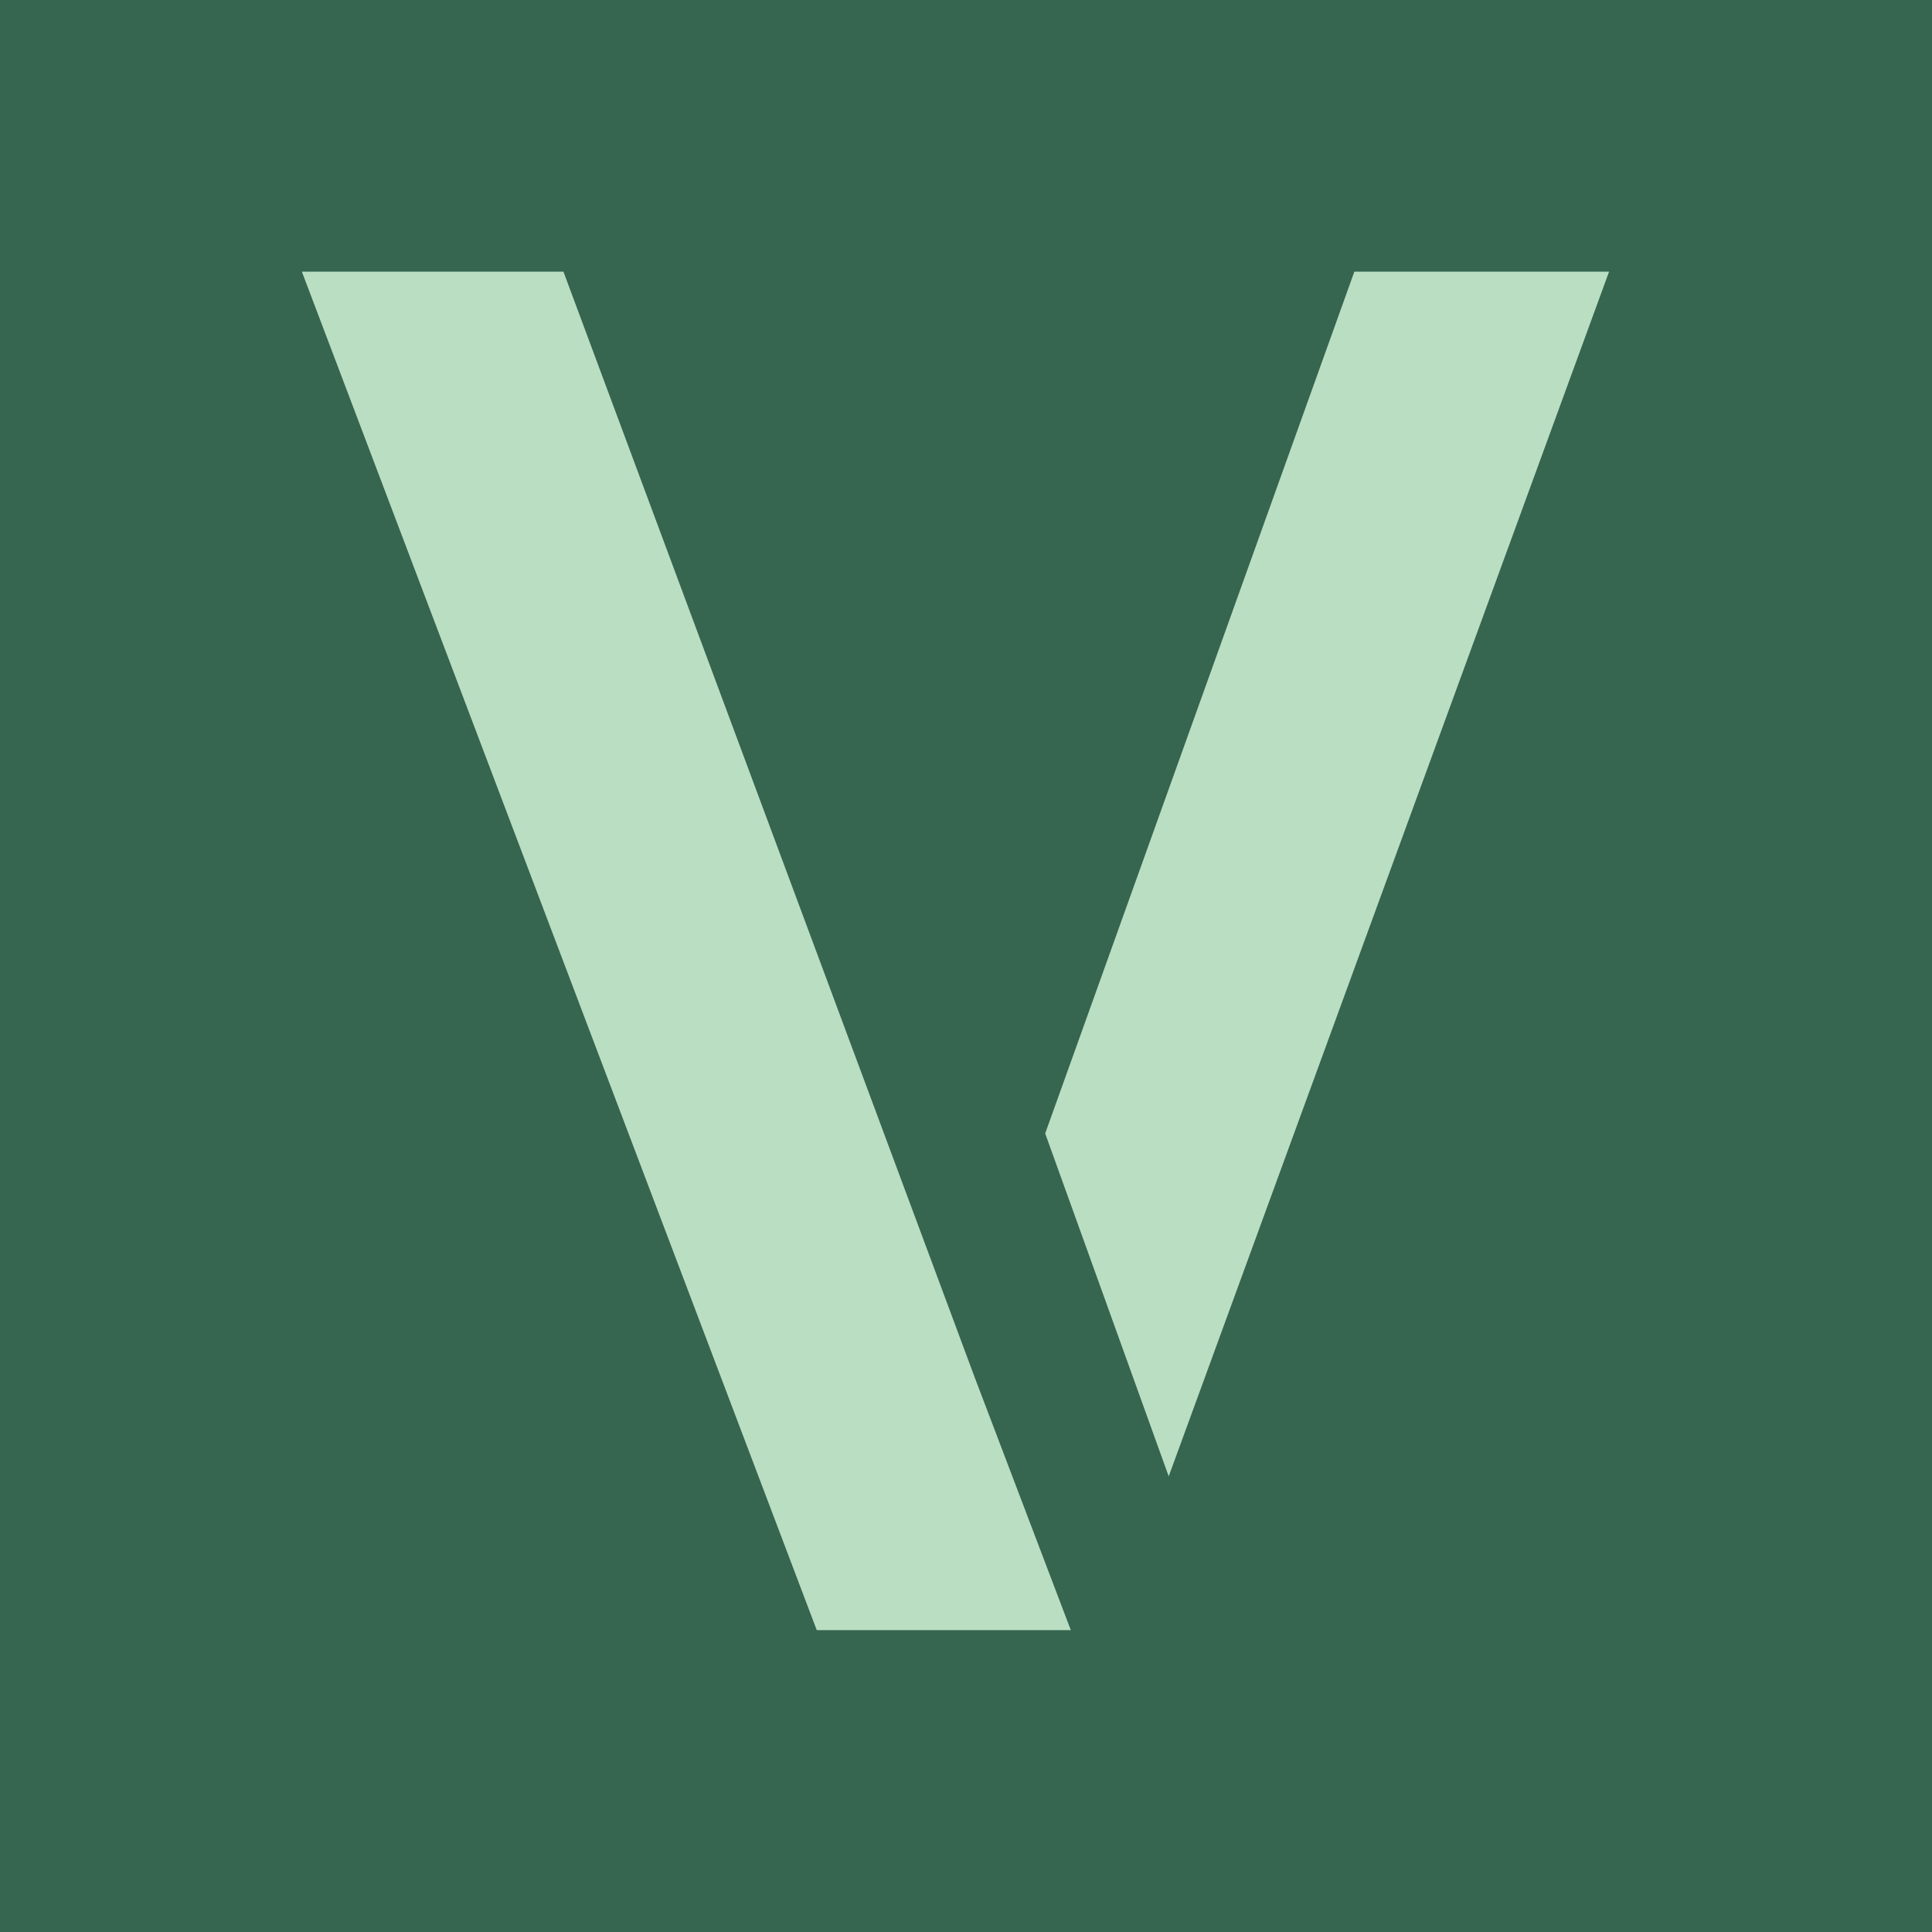 <svg width="64" height="64" viewBox="0 0 64 64" fill="none" xmlns="http://www.w3.org/2000/svg">
<rect width="64" height="64" fill="#366550"/>
<path d="M38.715 48.906L53.302 9H44.864L34.623 37.547L38.715 48.906Z" fill="#BADEC2"/>
<path d="M35.472 54H27.056L10 9H18.665L32.291 45.635L35.472 54Z" fill="#BADEC2"/>
</svg>
